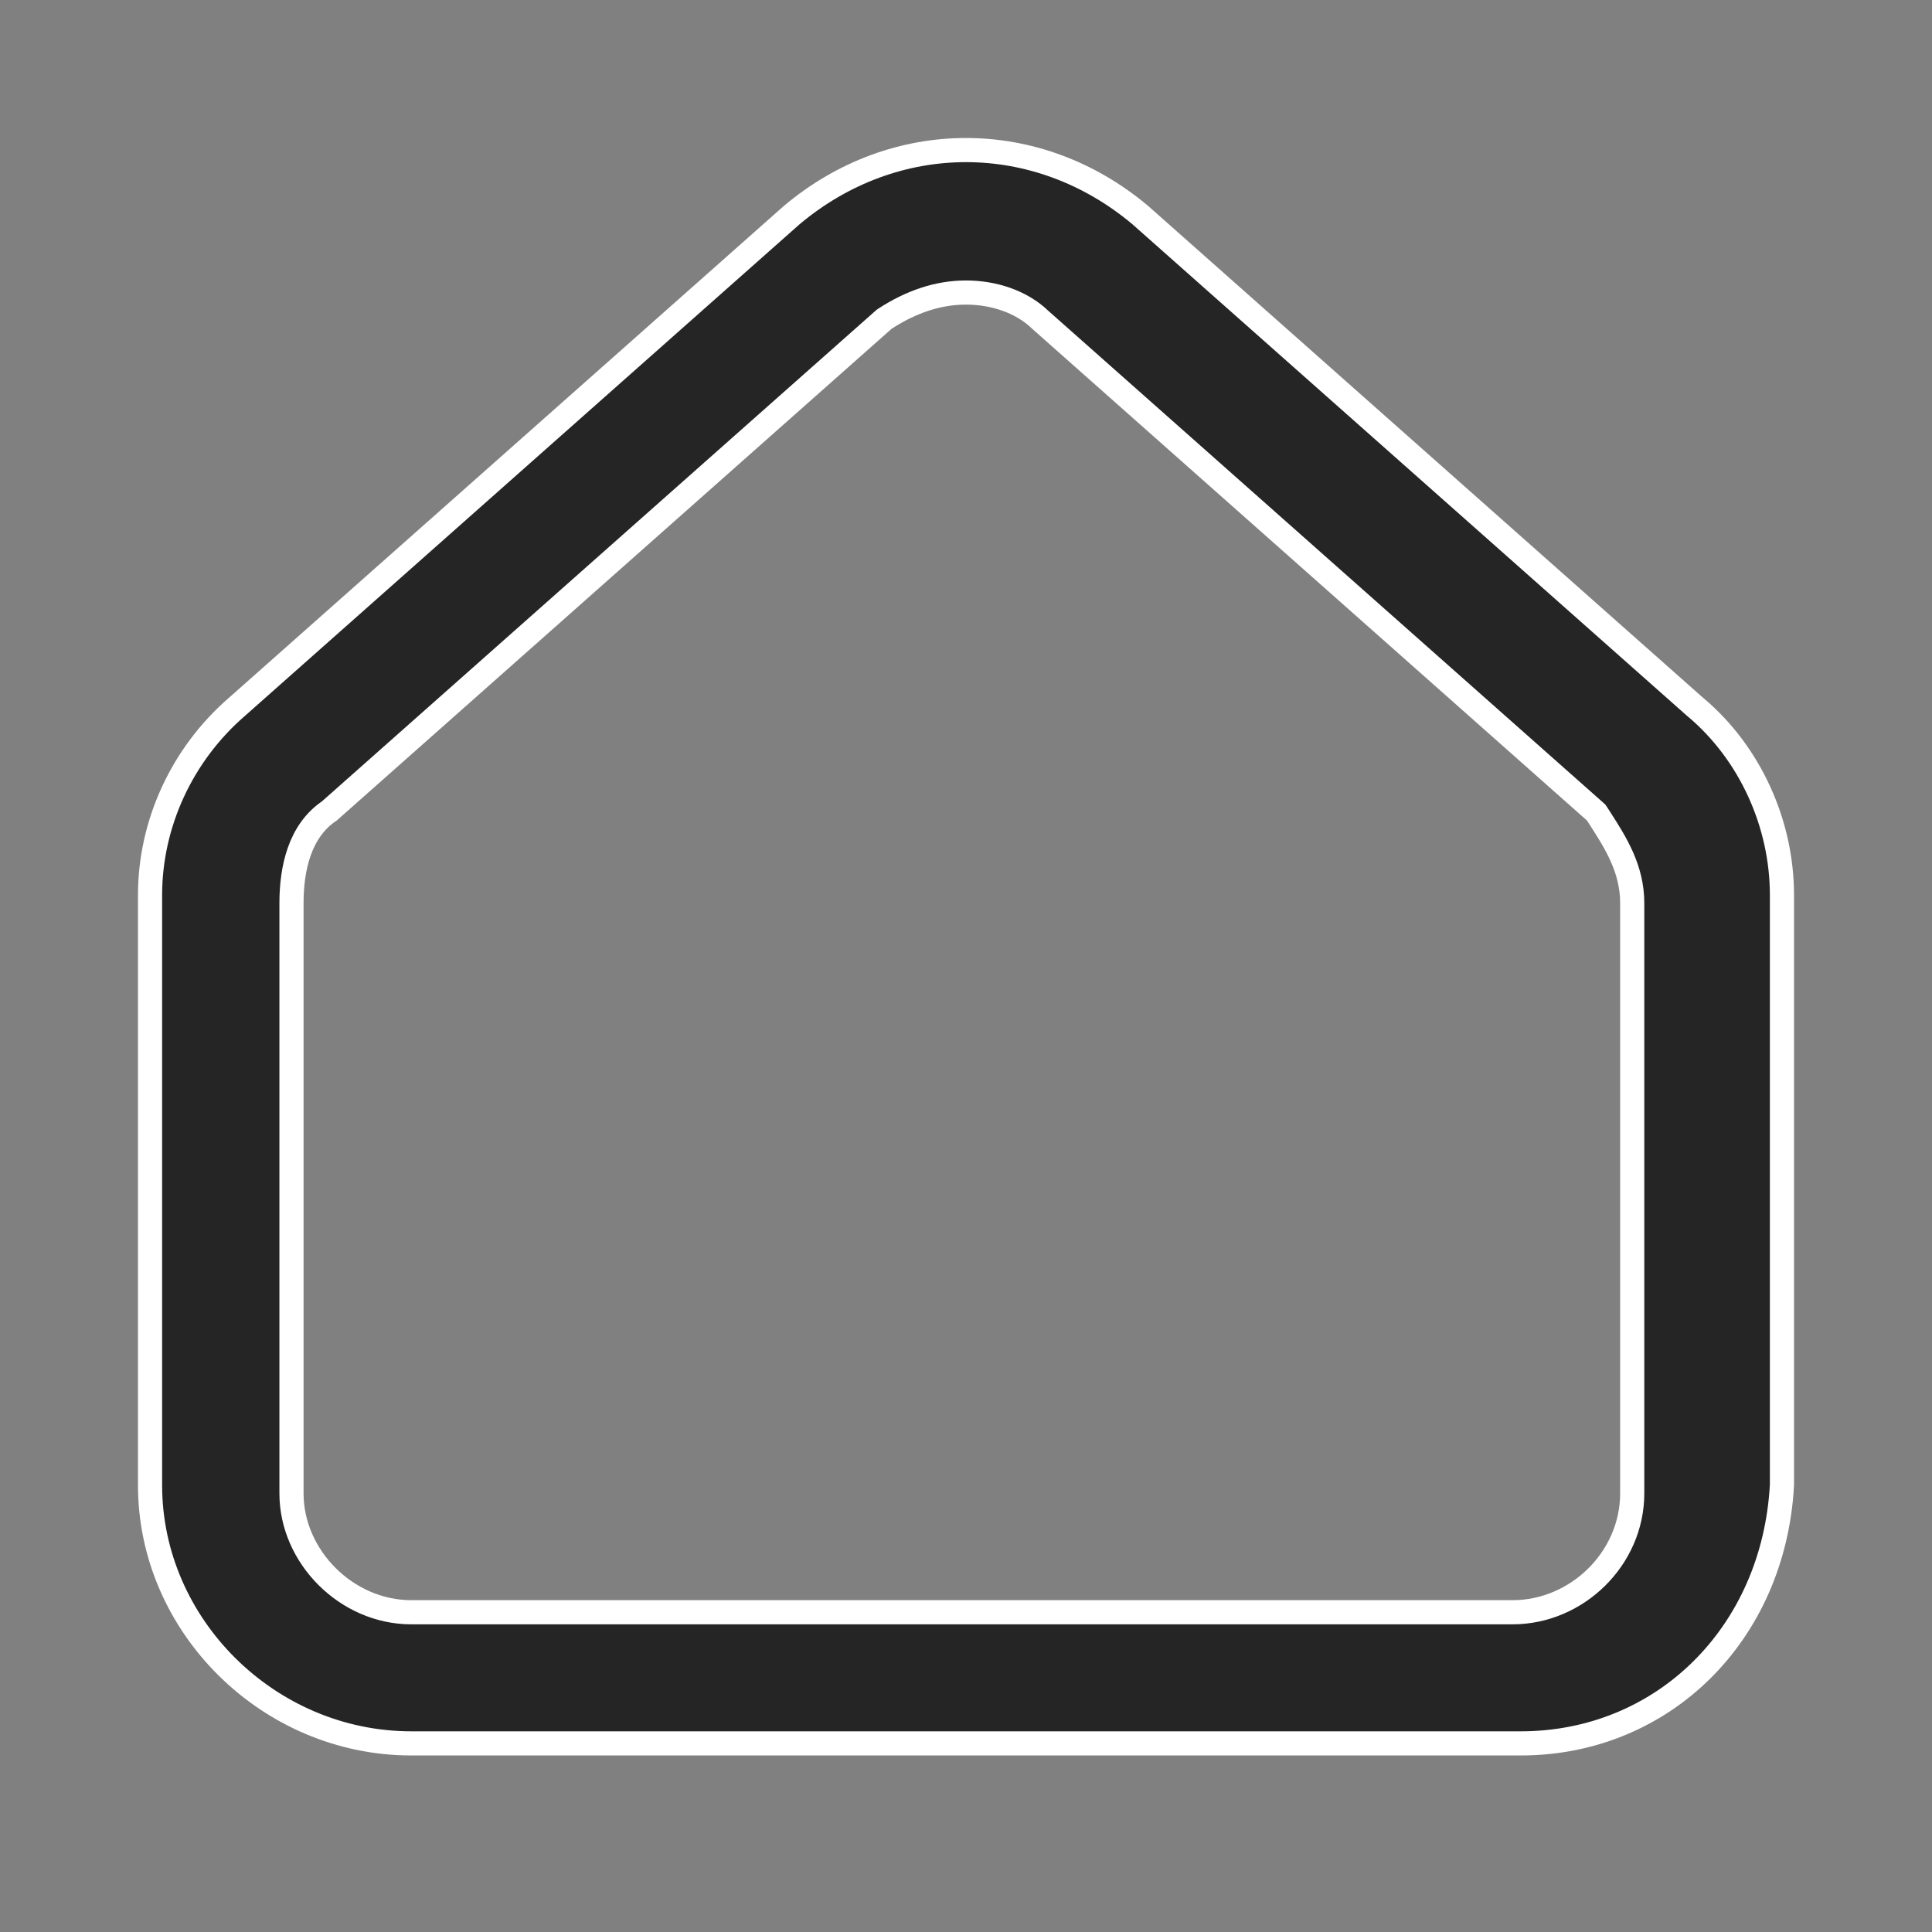 <svg width="24" height="24" viewBox="0 0 24 24" fill="none" xmlns="http://www.w3.org/2000/svg">
<rect x="0" y="0" width="24" height="24" fill="#808080" stroke="none"/>
<path d="M2.944 8.78L2.944 8.78L2.945 8.779L9.835 2.672C11.116 1.595 12.884 1.595 14.165 2.672L21.055 8.779L21.055 8.779L21.058 8.781C21.743 9.355 22.136 10.236 22.136 11.118V18.448C22.035 20.301 20.656 21.657 18.891 21.657H5.109C3.338 21.657 1.864 20.196 1.864 18.452V11.118C1.864 10.238 2.256 9.375 2.944 8.78ZM10.992 3.96L10.983 3.966L10.975 3.973L4.091 10.074C3.723 10.321 3.621 10.788 3.621 11.218V18.552C3.621 19.339 4.306 20.028 5.109 20.028H18.789C19.59 20.028 20.276 19.36 20.276 18.552V11.218C20.276 10.789 20.066 10.463 19.874 10.164C19.863 10.147 19.852 10.13 19.841 10.113L19.829 10.095L19.814 10.081L12.925 3.975C12.685 3.742 12.336 3.634 12 3.634C11.657 3.634 11.321 3.746 10.992 3.96Z" fill="#252525" stroke="white" stroke-width="0.3"/>
</svg>
